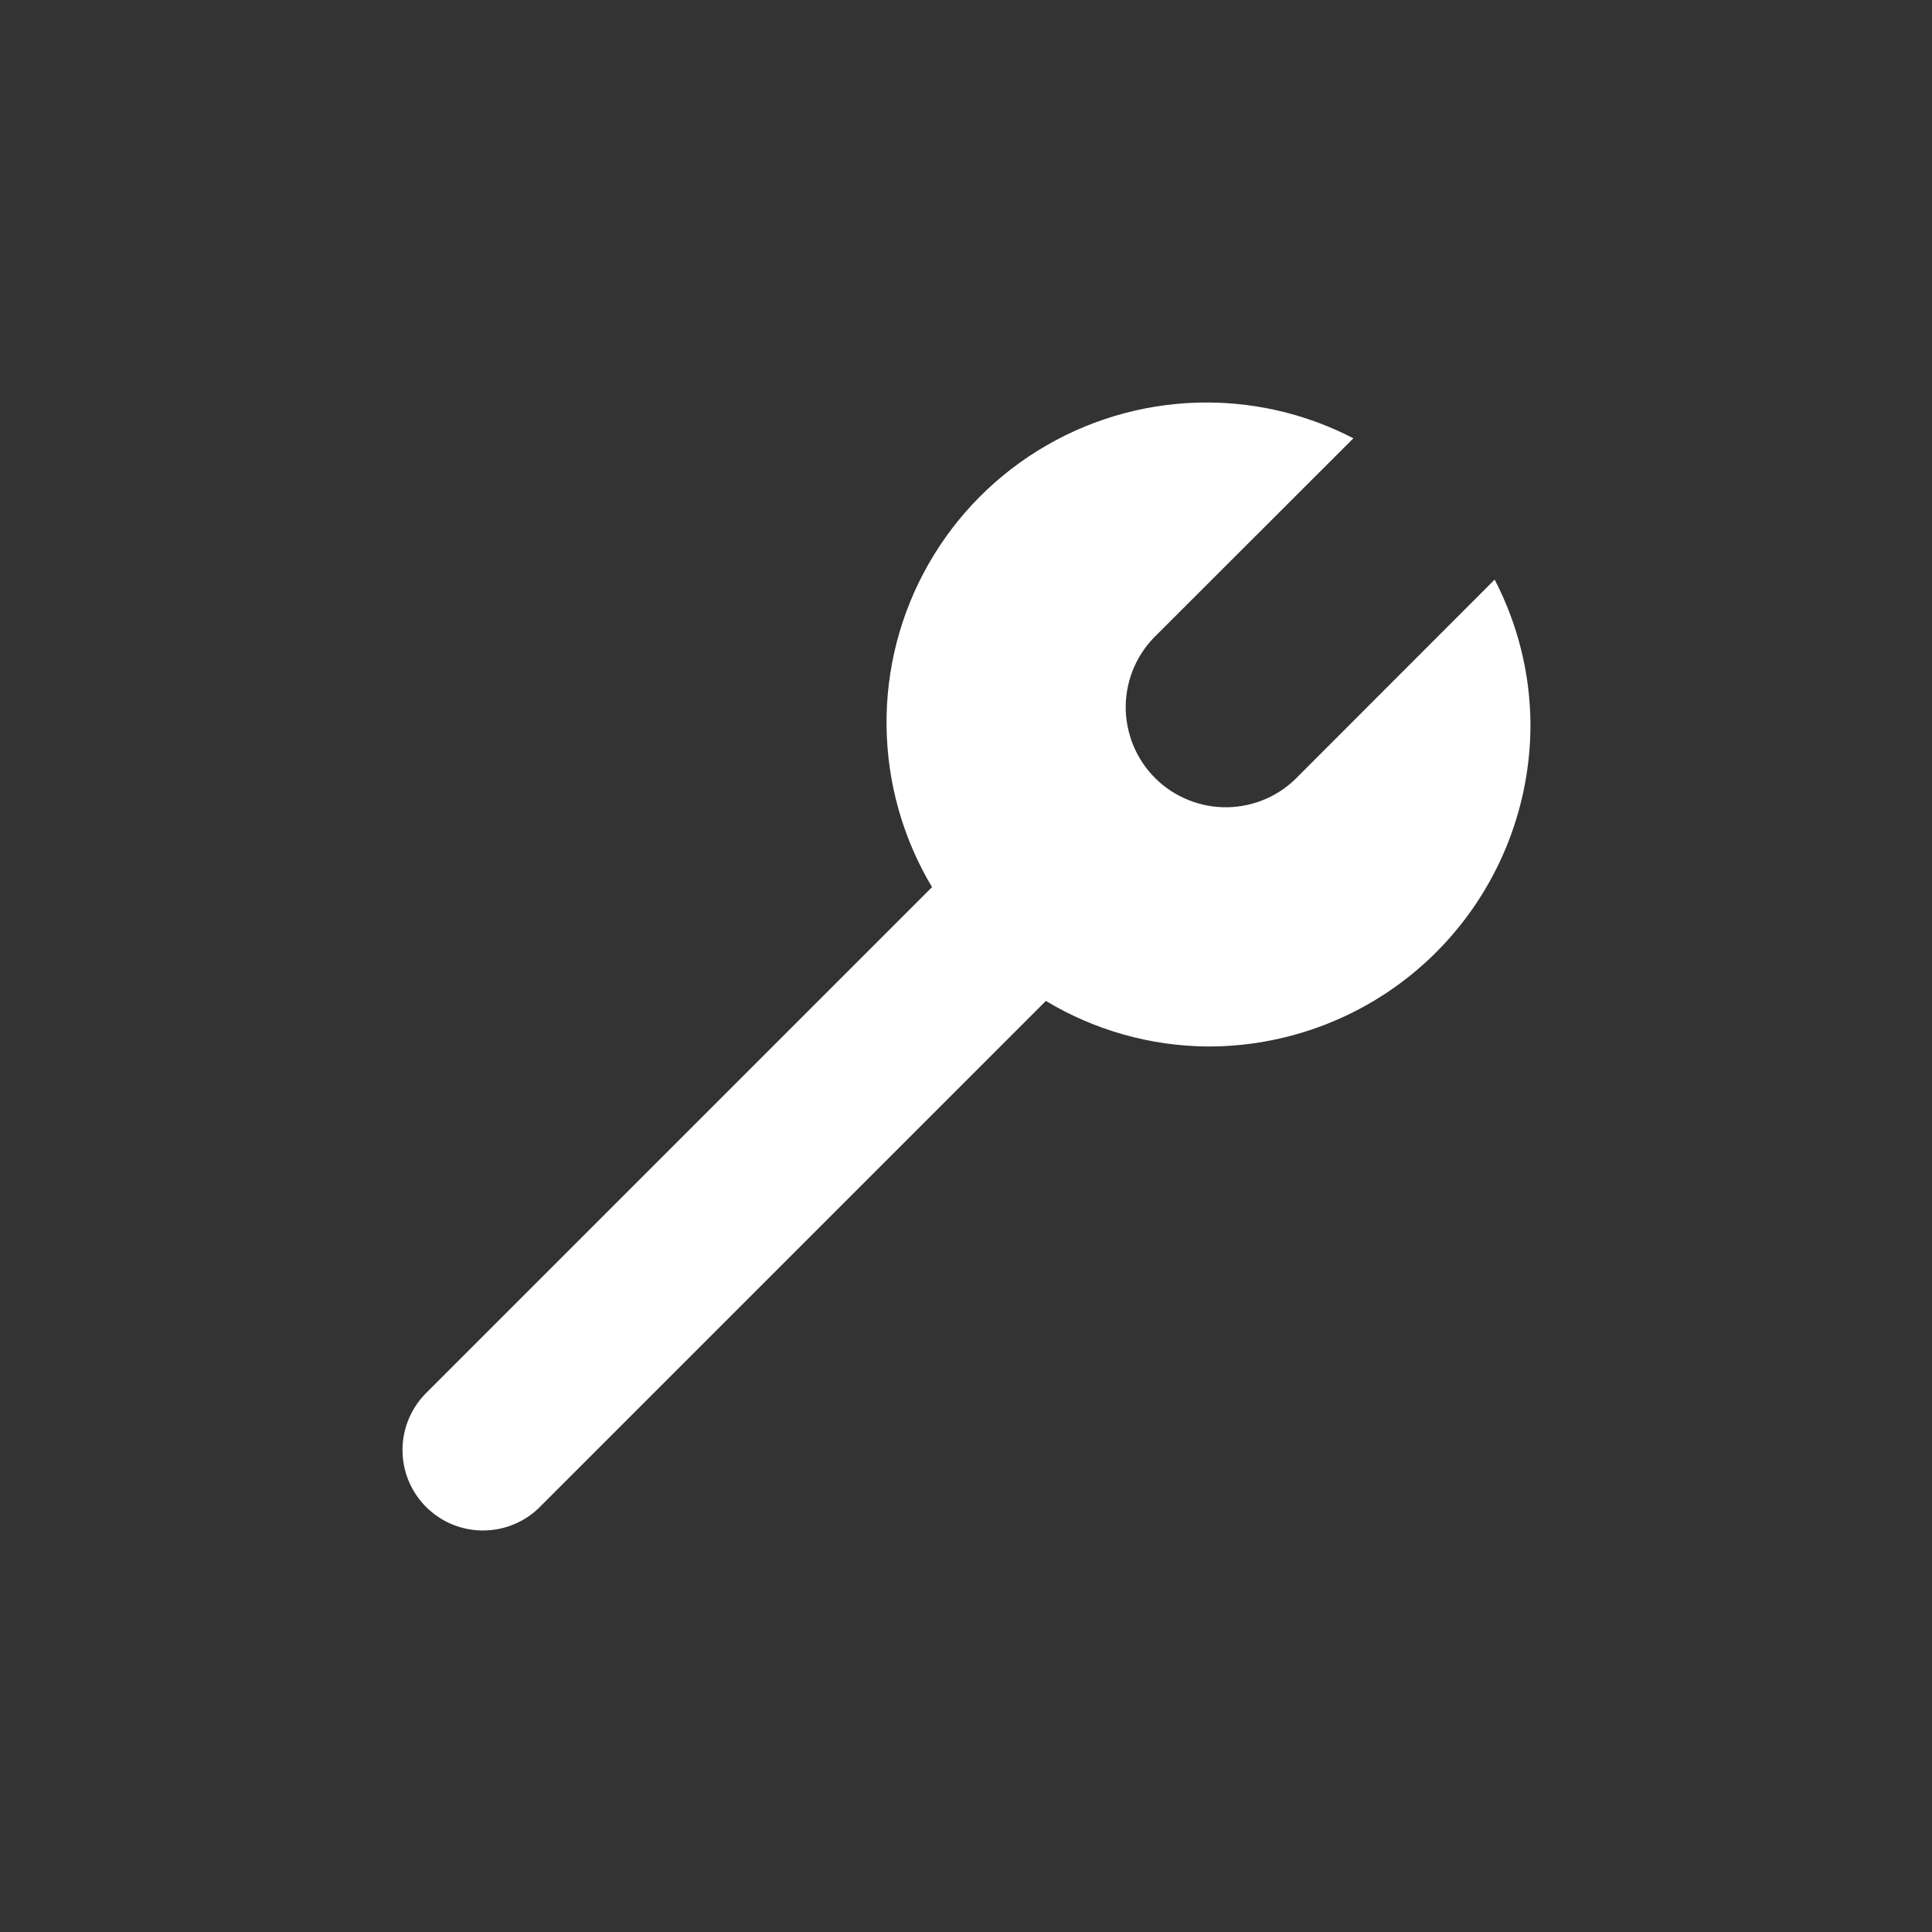 <svg width="24" height="24" viewBox="0 0 24 24" fill="none" xmlns="http://www.w3.org/2000/svg">
<rect x="0" y="0" width="24" height="24" fill="#333333" stroke="none"/>
<path d="M18.567 7.2L16.133 9.636C16.019 9.757 15.882 9.855 15.73 9.922C15.578 9.989 15.413 10.025 15.247 10.028C15.08 10.031 14.915 10 14.761 9.937C14.606 9.875 14.466 9.782 14.348 9.664C14.23 9.546 14.138 9.406 14.075 9.252C14.013 9.097 13.982 8.932 13.984 8.766C13.987 8.599 14.023 8.435 14.09 8.283C14.158 8.13 14.255 7.993 14.376 7.879L16.812 5.445C16.256 5.156 15.639 5.004 15.012 5C14.307 4.996 13.613 5.179 13.002 5.532C12.391 5.884 11.884 6.393 11.535 7.006C11.185 7.619 11.005 8.313 11.013 9.019C11.021 9.724 11.216 10.415 11.578 11.02L5.305 17.293C5.21 17.385 5.134 17.496 5.081 17.618C5.029 17.74 5.001 17.871 5 18.004C4.999 18.136 5.024 18.268 5.074 18.391C5.125 18.514 5.199 18.626 5.293 18.72C5.387 18.813 5.498 18.888 5.621 18.938C5.744 18.988 5.876 19.014 6.009 19.012C6.141 19.011 6.273 18.984 6.395 18.931C6.517 18.879 6.627 18.803 6.719 18.707L12.992 12.434C13.602 12.801 14.3 12.996 15.012 13C16.073 13 17.091 12.579 17.841 11.829C18.591 11.078 19.012 10.061 19.012 9C19.009 8.373 18.856 7.756 18.567 7.2Z" fill="white"/>
</svg>

